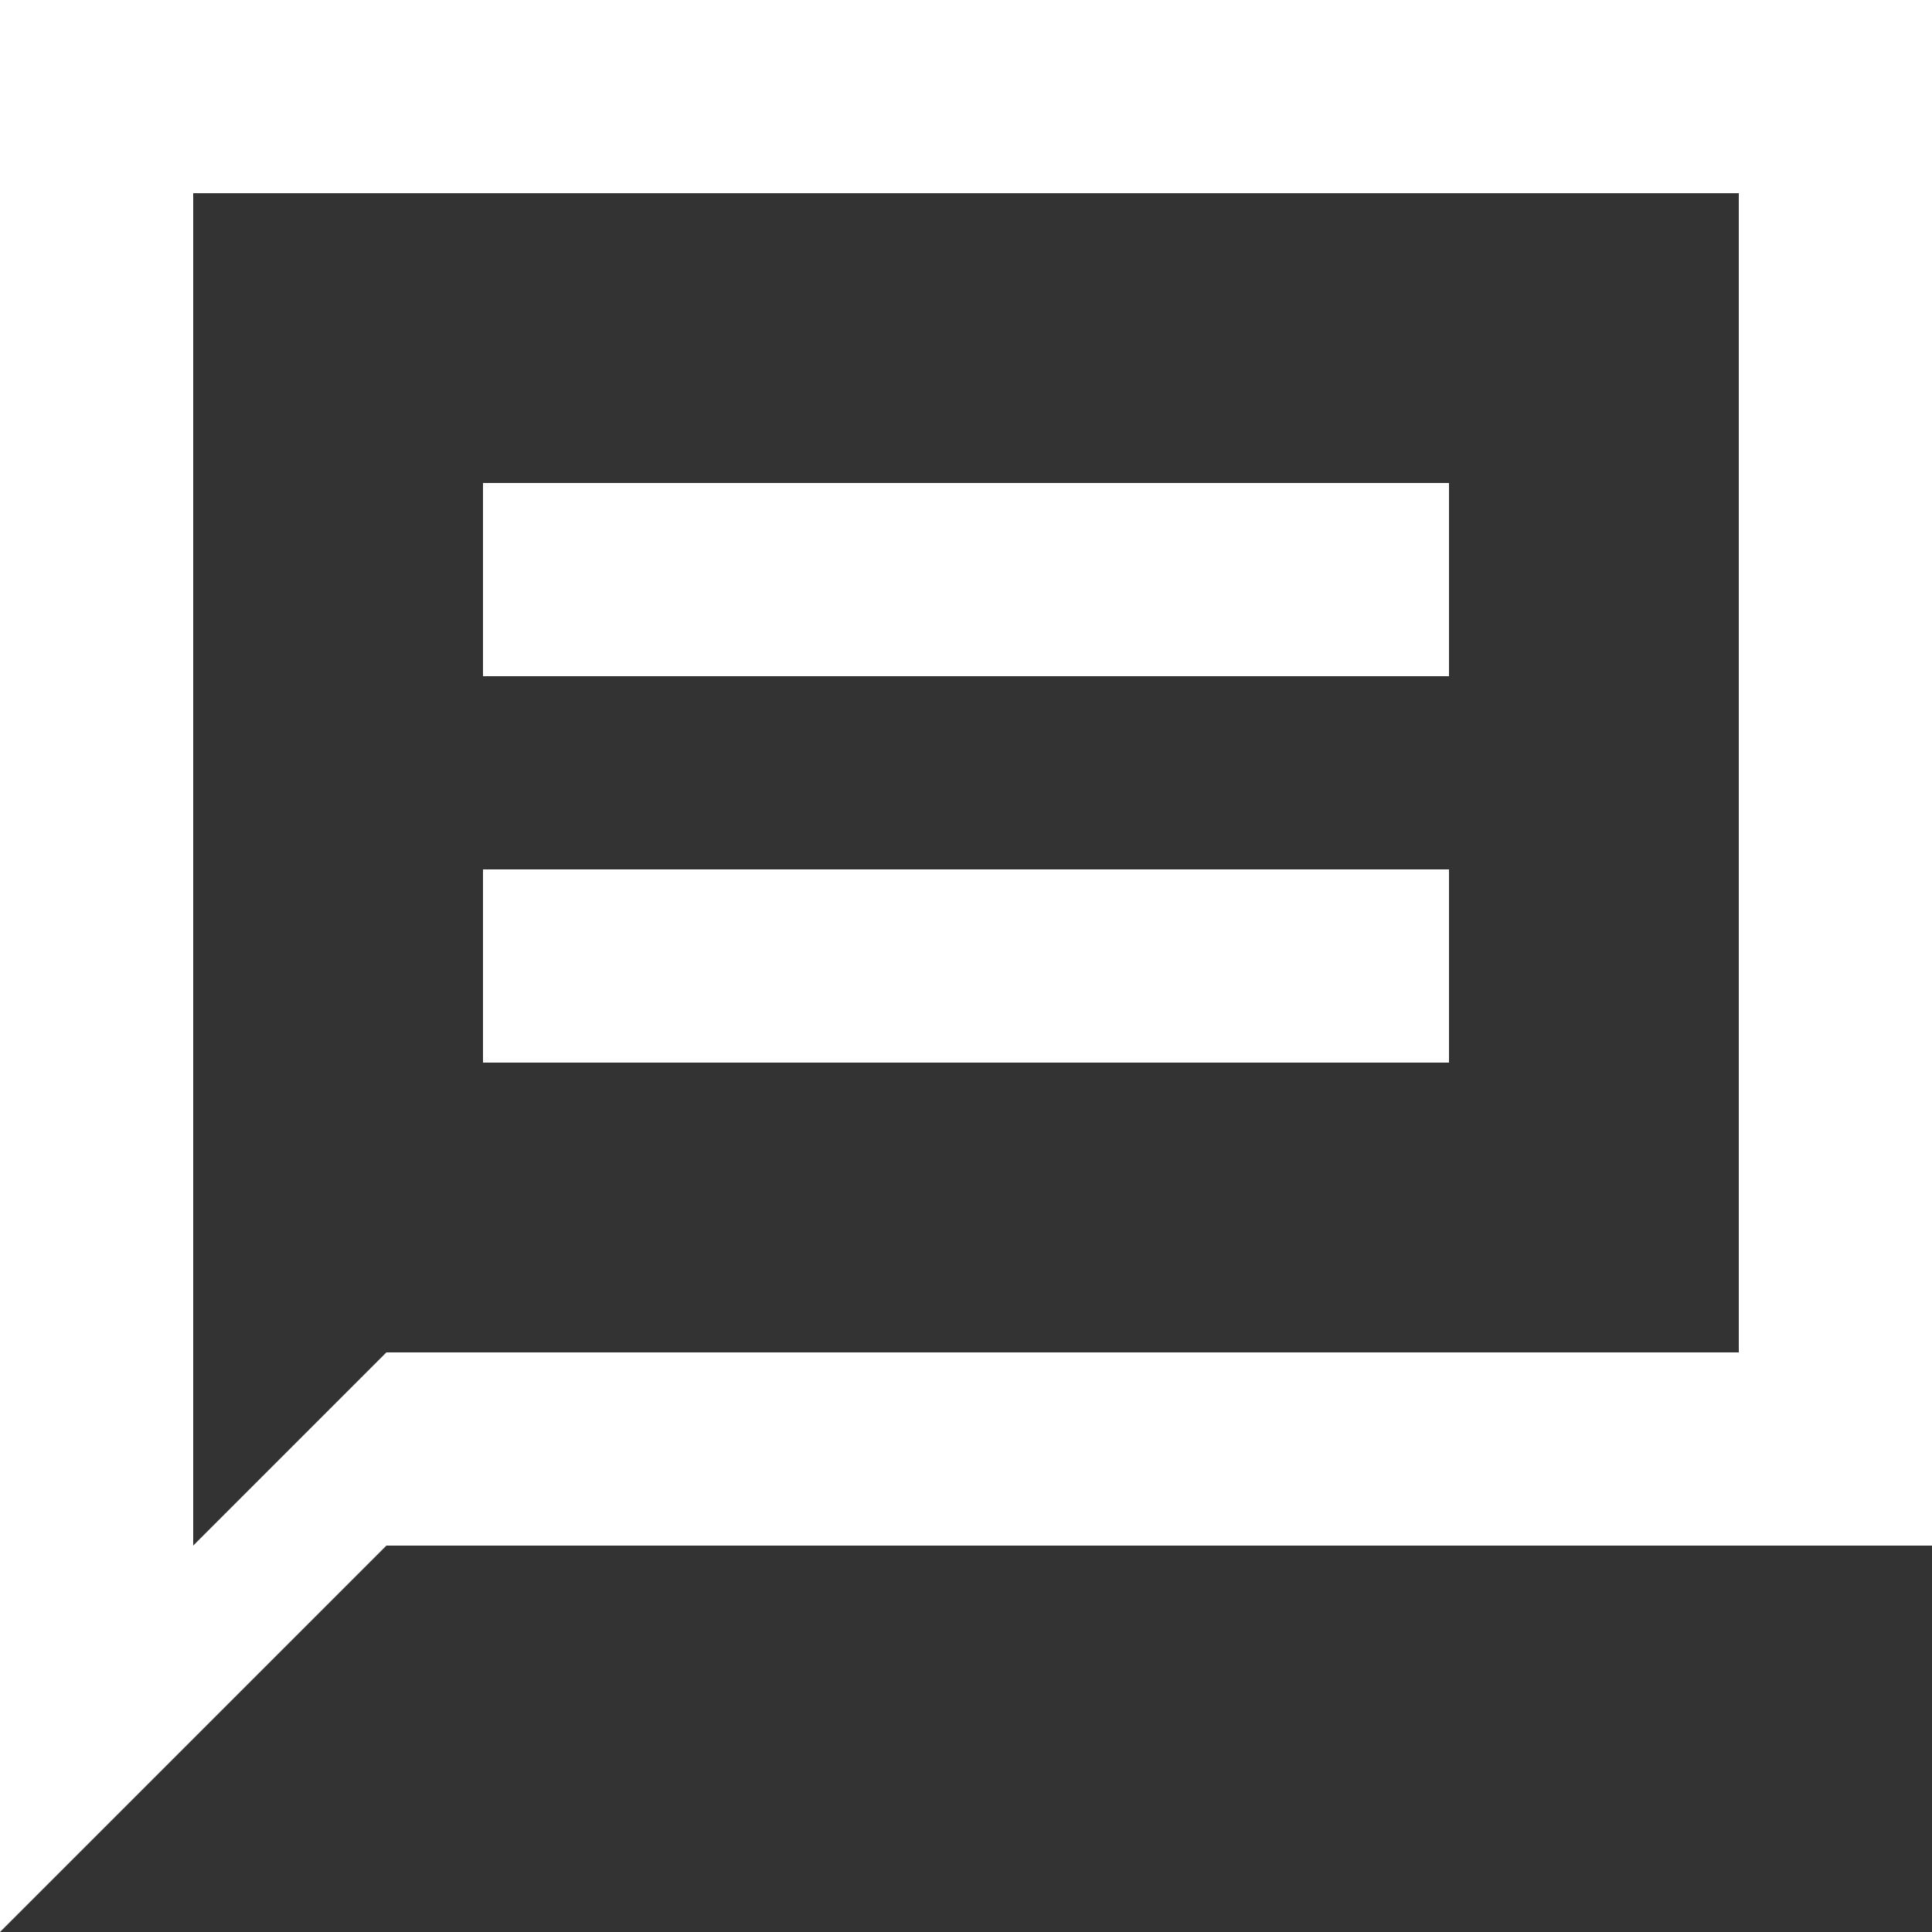 <svg width="20" height="20" fill="none" xmlns="http://www.w3.org/2000/svg"><rect width="100%" height="100%" fill="#333333" stroke="none"/><path d="M20 0H0v20l4-4h16V0zm-2 14H4l-2 2V2h16v12z" fill="#fff"/><path stroke="#fff" stroke-width="2" d="M5 6h10M5 10h10"/></svg>